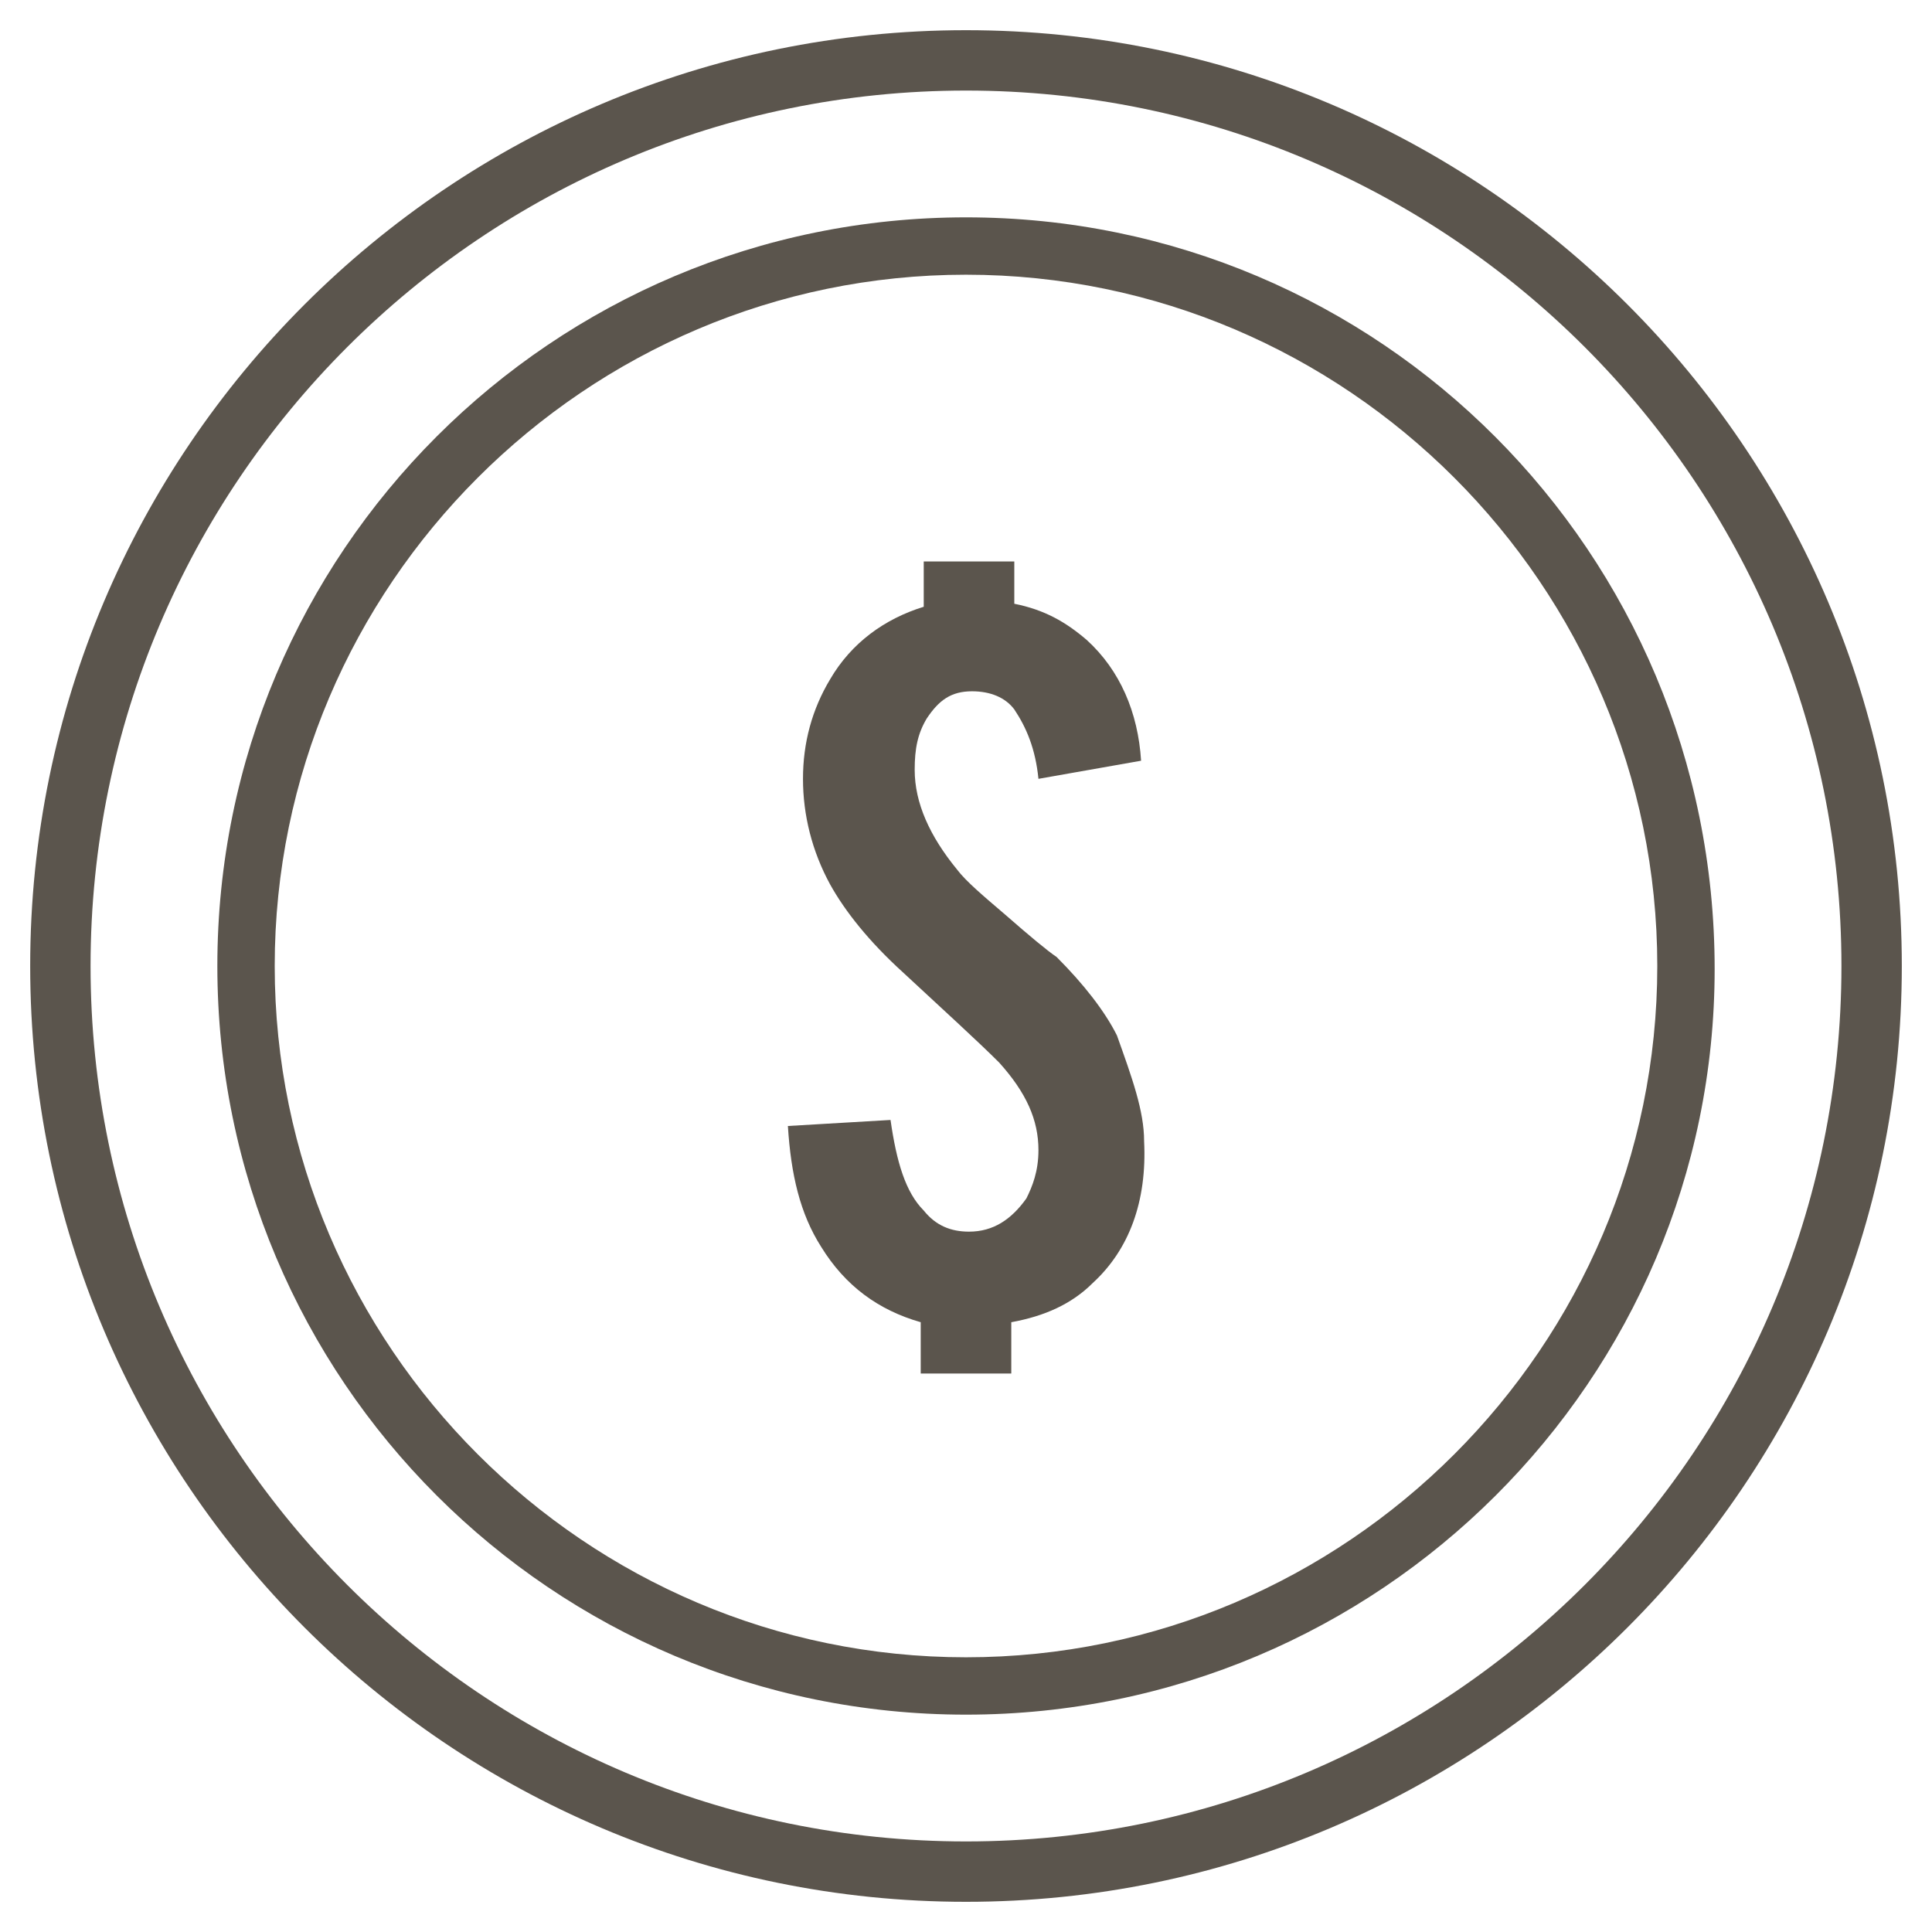 <?xml version="1.0" encoding="utf-8"?>
<!-- Generator: Adobe Illustrator 19.2.1, SVG Export Plug-In . SVG Version: 6.00 Build 0)  -->
<svg version="1.1" id="Layer_1" xmlns="http://www.w3.org/2000/svg" xmlns:xlink="http://www.w3.org/1999/xlink" x="0px" y="0px"
	 viewBox="0 0 64 64" style="enable-background:new 0 0 64 64;" xml:space="preserve">
<style type="text/css">
	.st0{fill:none;}
	.st1{fill:#5B554D;}
</style>
<rect class="st0" width="64" height="64"/>
<g>
	<g>
		<path class="st1" d="M32,63C14.9,63,1,49.1,1,32S14.9,1,32,1s31,13.9,31,31S49.1,63,32,63z M32,3C16,3,3,16,3,32s13,29,29,29
			s29-13,29-29S48,3,32,3z"/>
	</g>
	<g>
		<g>
			<path class="st1" d="M32,56.8C18.3,56.8,7.2,45.7,7.2,32S18.3,7.2,32,7.2s24.8,11.1,24.8,24.9C56.8,45.7,45.7,56.8,32,56.8z
				 M32,9.1C19.4,9.1,9.1,19.4,9.1,32S19.4,54.9,32,54.9S54.9,44.6,54.9,32S44.6,9.1,32,9.1z"/>
		</g>
	</g>
	<g>
		<path class="st1" d="M37.9,37.8c0.1,2-0.5,3.6-1.7,4.7c-0.7,0.7-1.6,1.1-2.7,1.3v1.7h-3v-1.7c-1.4-0.4-2.5-1.2-3.3-2.5
			c-0.7-1.1-1-2.4-1.1-4l3.4-0.2c0.2,1.4,0.5,2.4,1.1,3c0.4,0.5,0.9,0.7,1.5,0.7c0.8,0,1.4-0.4,1.9-1.1c0.2-0.4,0.4-0.9,0.4-1.6
			c0-1-0.4-1.9-1.3-2.9c-0.7-0.7-1.8-1.7-3.2-3c-1.1-1-1.9-2-2.4-2.9c-0.6-1.1-0.9-2.3-0.9-3.5s0.3-2.3,0.9-3.3
			c0.7-1.2,1.8-2,3.1-2.4v-1.5h3V20c1,0.2,1.7,0.6,2.4,1.2c1.1,1,1.7,2.4,1.8,4l-3.4,0.6c-0.1-1-0.4-1.7-0.8-2.3
			c-0.3-0.4-0.8-0.6-1.4-0.6c-0.7,0-1.1,0.3-1.5,0.9c-0.3,0.5-0.4,1-0.4,1.7c0,1.1,0.5,2.2,1.4,3.3c0.3,0.4,0.9,0.9,1.6,1.5
			c0.8,0.7,1.4,1.2,1.7,1.4c0.9,0.9,1.6,1.8,2,2.6C37.5,35.7,37.9,36.8,37.9,37.8z"/>
	</g>
</g>
</svg>
